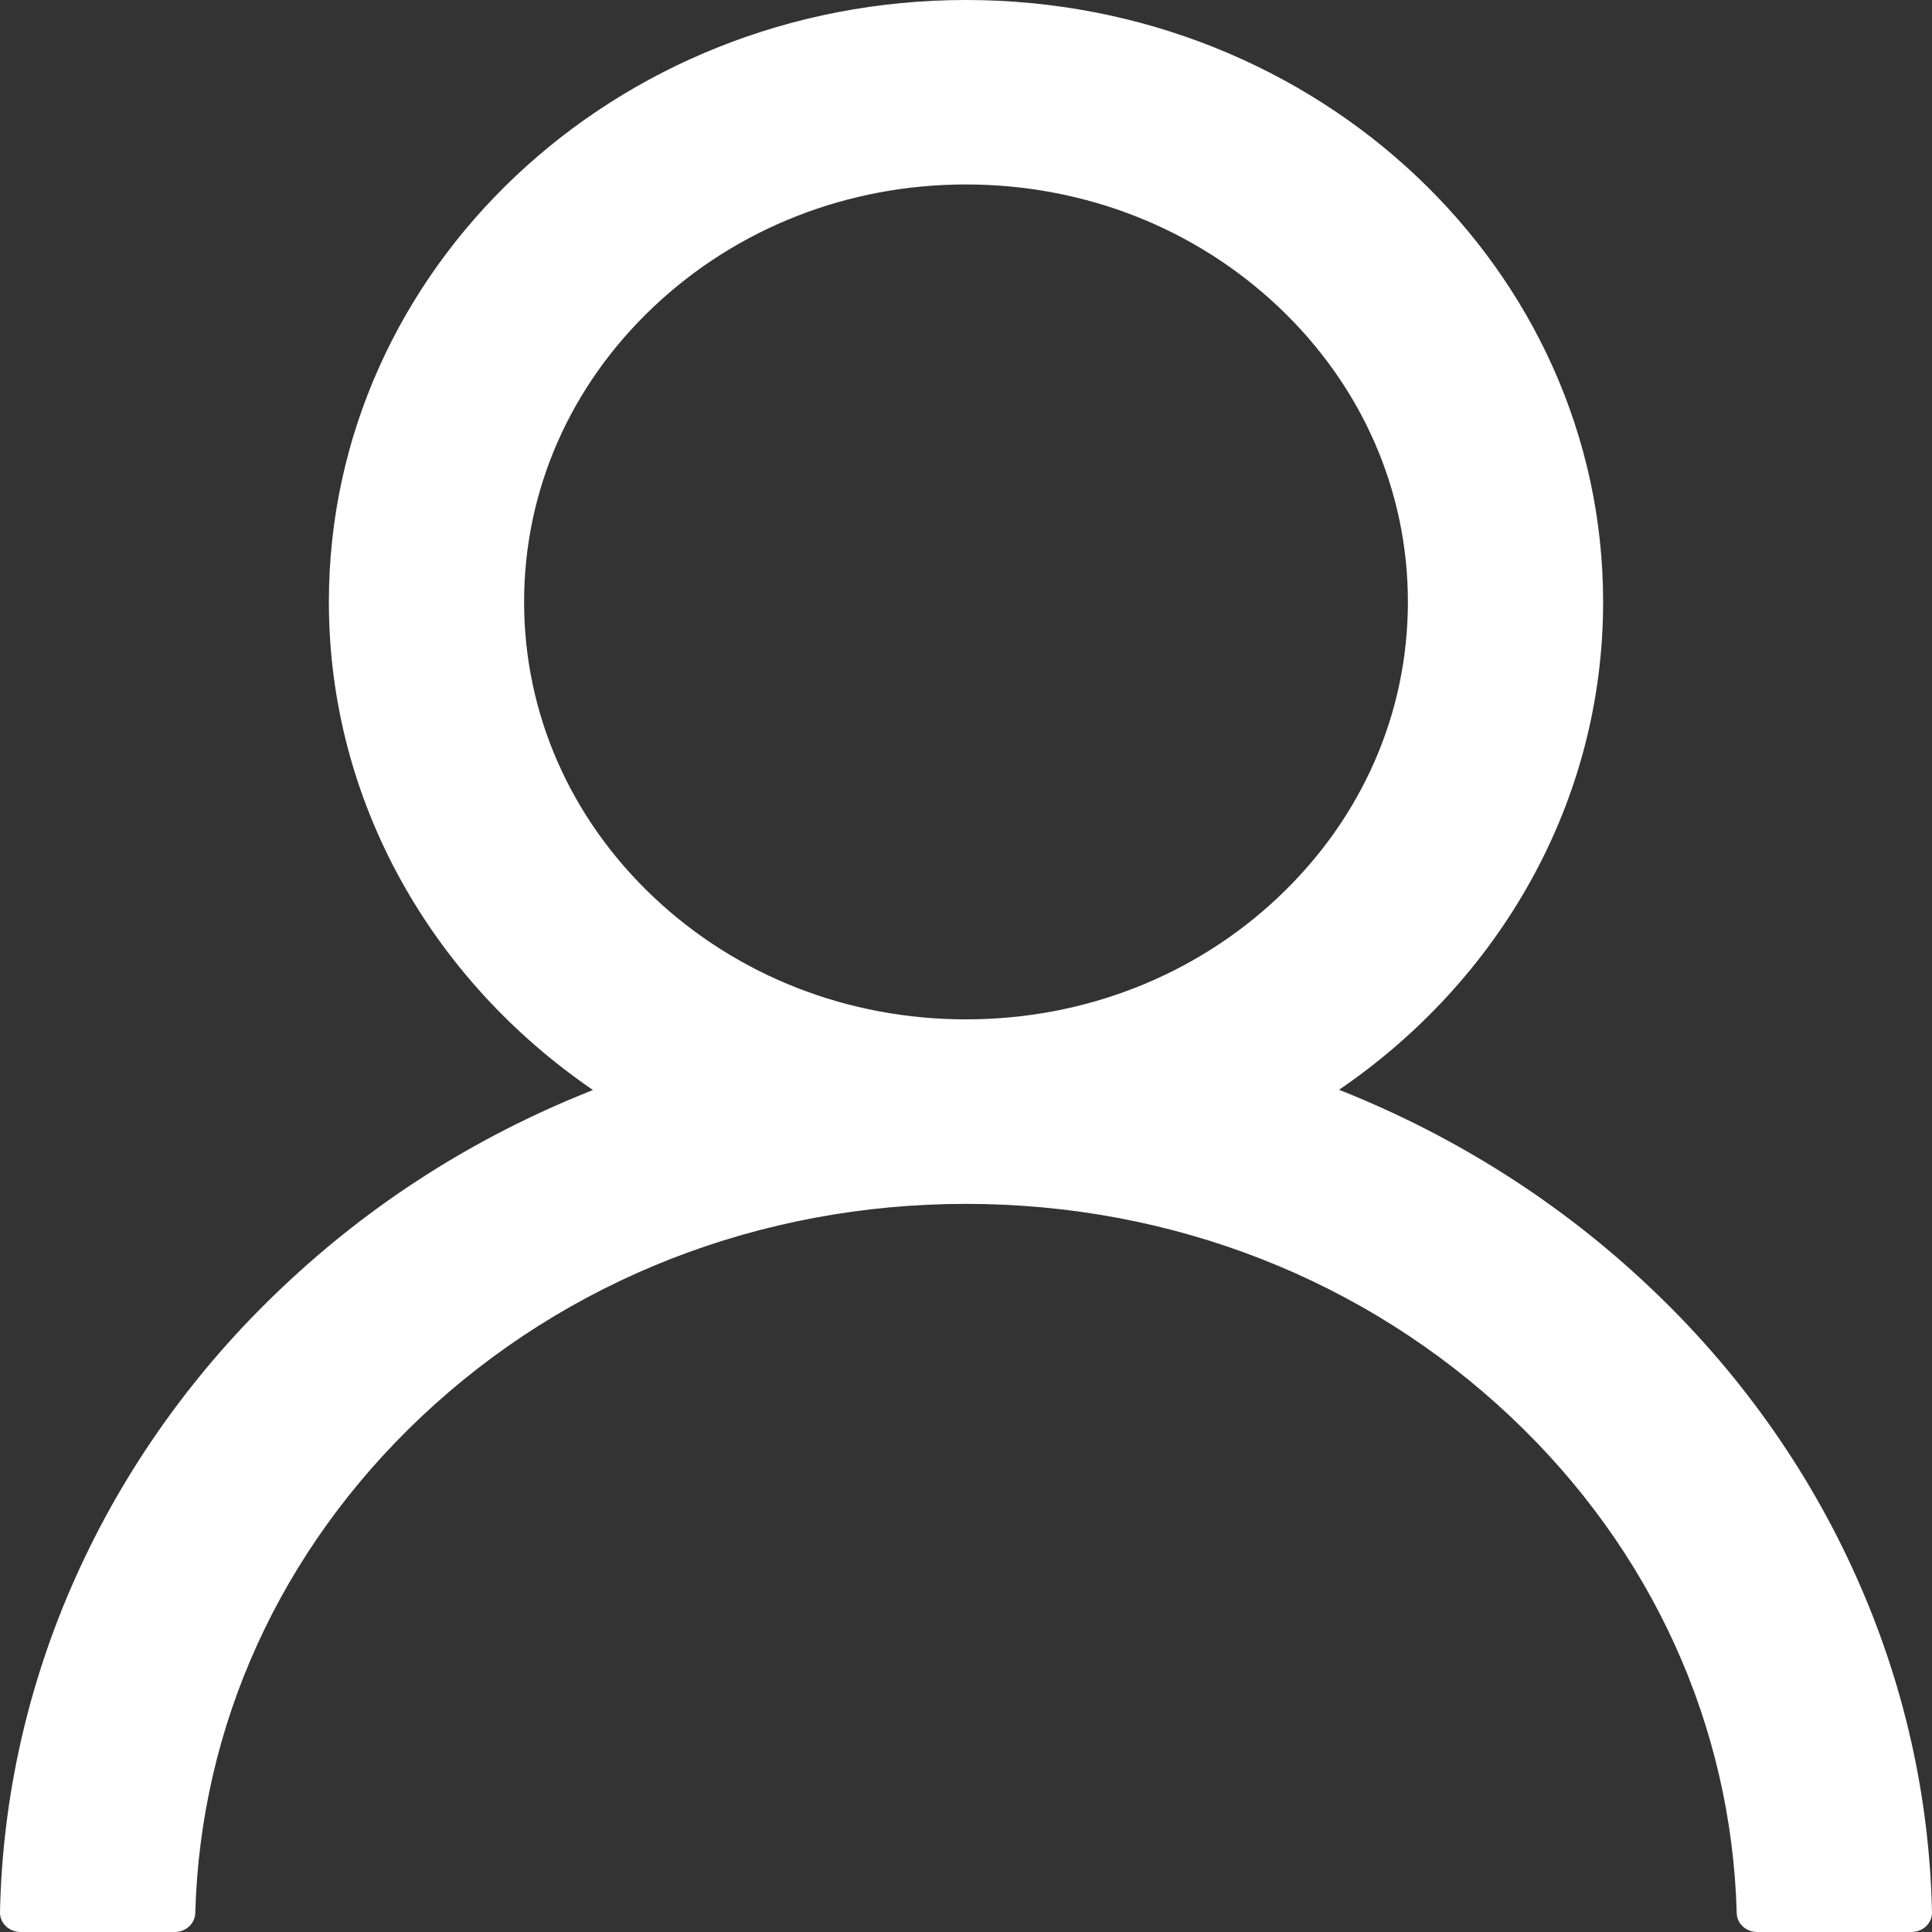 <svg width="40" height="40" viewBox="0 0 40 40" fill="none" xmlns="http://www.w3.org/2000/svg">
<rect x="0" y="0" width="40" height="40" fill="#333333" stroke="none"/>
<path d="M38.431 32.643C37.427 30.398 35.971 28.358 34.144 26.638C32.321 24.913 30.163 23.538 27.787 22.588C27.766 22.578 27.745 22.573 27.723 22.563C31.037 20.302 33.191 16.618 33.191 12.462C33.191 5.578 27.287 0 20 0C12.713 0 6.809 5.578 6.809 12.462C6.809 16.618 8.963 20.302 12.277 22.568C12.255 22.578 12.234 22.583 12.213 22.593C9.83 23.543 7.692 24.904 5.856 26.643C4.03 28.365 2.575 30.404 1.569 32.648C0.582 34.846 0.049 37.201 0 39.588C-0.001 39.642 0.009 39.695 0.029 39.745C0.05 39.795 0.081 39.84 0.121 39.879C0.161 39.917 0.208 39.948 0.26 39.968C0.313 39.989 0.369 40 0.426 40H3.617C3.851 40 4.037 39.824 4.043 39.608C4.149 35.729 5.798 32.096 8.713 29.342C11.729 26.492 15.734 24.925 20 24.925C24.266 24.925 28.271 26.492 31.287 29.342C34.202 32.096 35.851 35.729 35.957 39.608C35.963 39.829 36.149 40 36.383 40H39.574C39.631 40 39.687 39.989 39.74 39.968C39.792 39.948 39.839 39.917 39.879 39.879C39.919 39.84 39.95 39.795 39.971 39.745C39.991 39.695 40.001 39.642 40 39.588C39.947 37.186 39.42 34.849 38.431 32.643ZM20 21.105C17.558 21.105 15.261 20.206 13.532 18.573C11.803 16.94 10.851 14.769 10.851 12.462C10.851 10.156 11.803 7.985 13.532 6.352C15.261 4.719 17.558 3.819 20 3.819C22.442 3.819 24.739 4.719 26.468 6.352C28.197 7.985 29.149 10.156 29.149 12.462C29.149 14.769 28.197 16.94 26.468 18.573C24.739 20.206 22.442 21.105 20 21.105Z" fill="white"/>
</svg>
